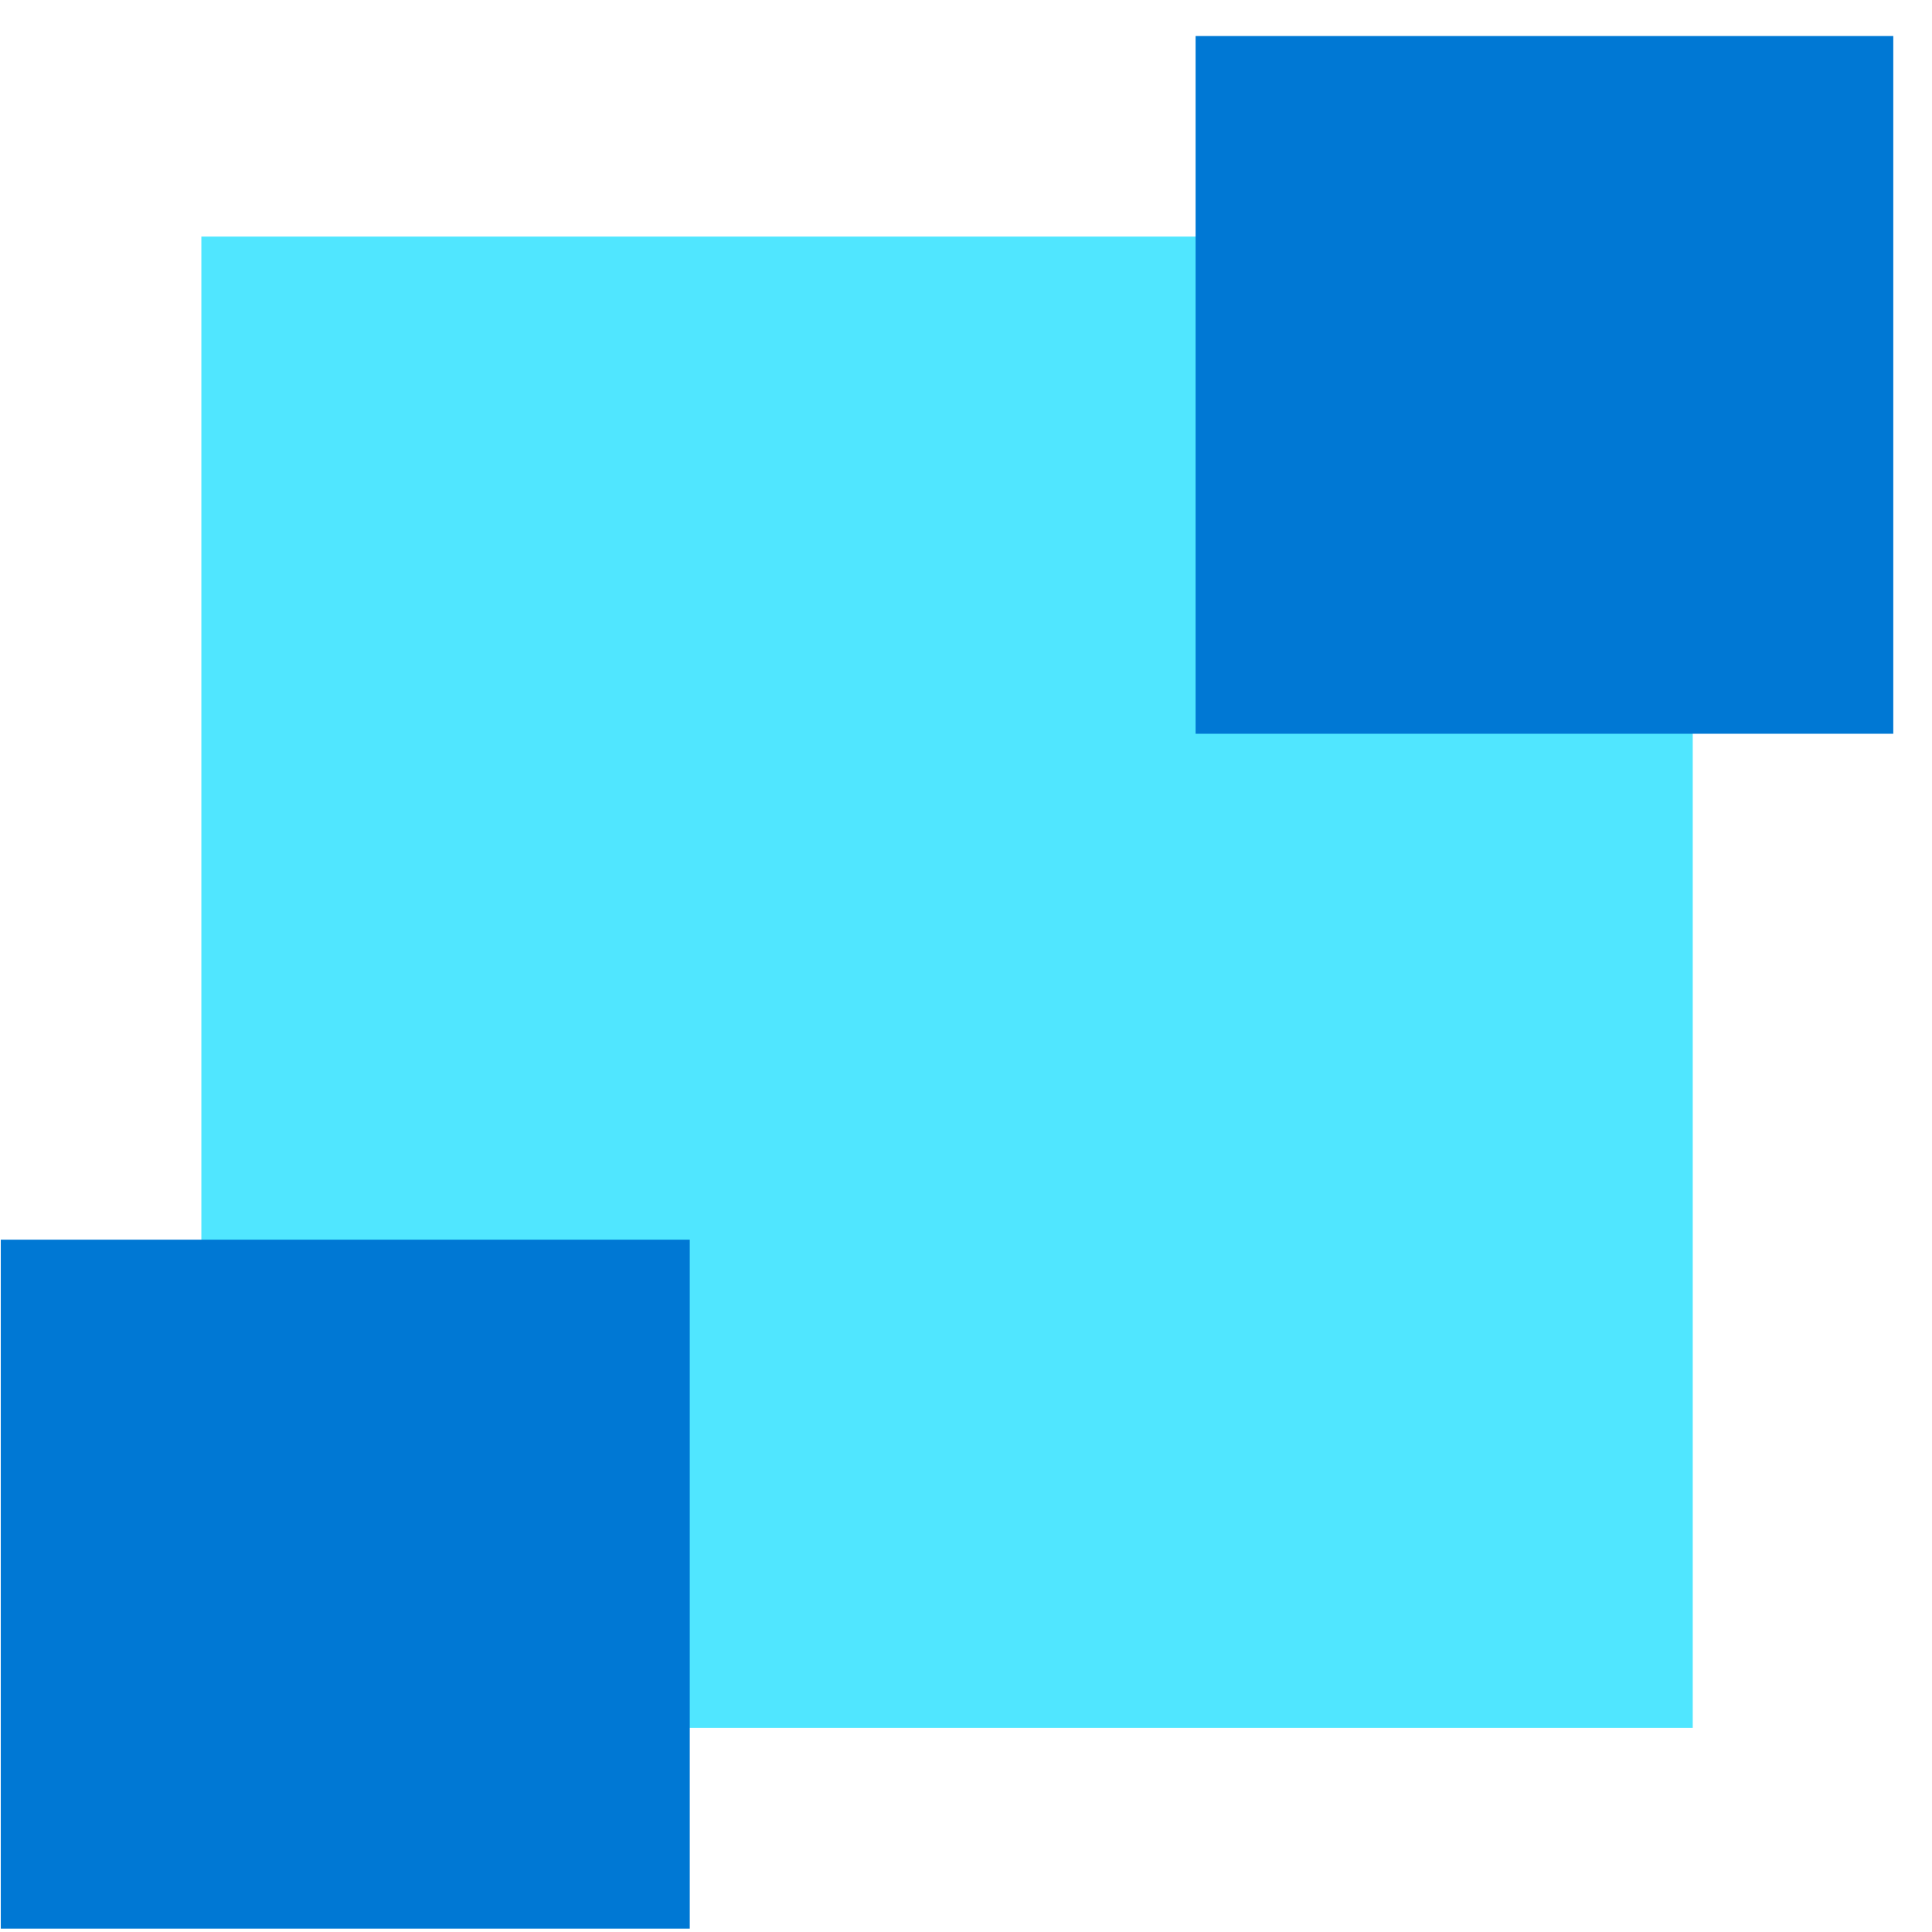 <svg xmlns="http://www.w3.org/2000/svg" viewBox="0 0 49 49"><path d="M42.932 6H5.107v37.823h37.825V6z" fill="#50E6FF"/><path d="M17.494 31.441H.02v17.474h17.474V31.441zM48.02.914H30.323V18.61h17.695V.914z" fill="#0078D4"/></svg>
